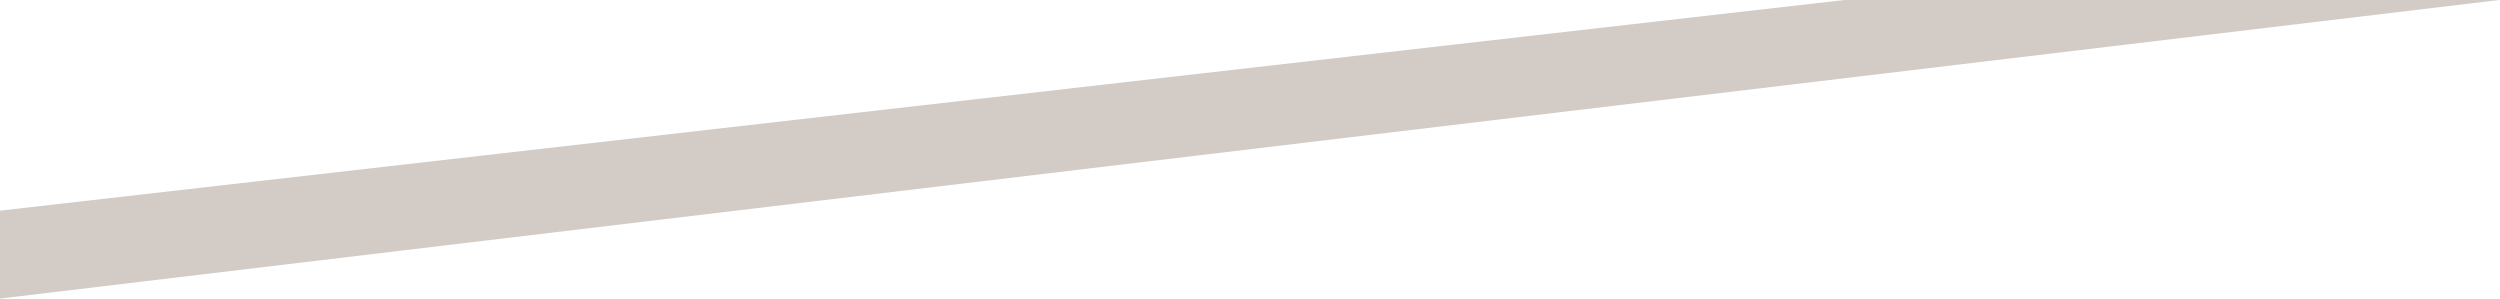 <svg xmlns="http://www.w3.org/2000/svg" width="144.713" height="17.281" viewBox="0 0 144.713 17.281"><defs><style>.a{fill:#d2cbc6;}</style></defs><path class="a" d="M21549-11954l106.813-12.2h37.9L21549-11948.912Z" transform="translate(-21549 11966.194)"/></svg>